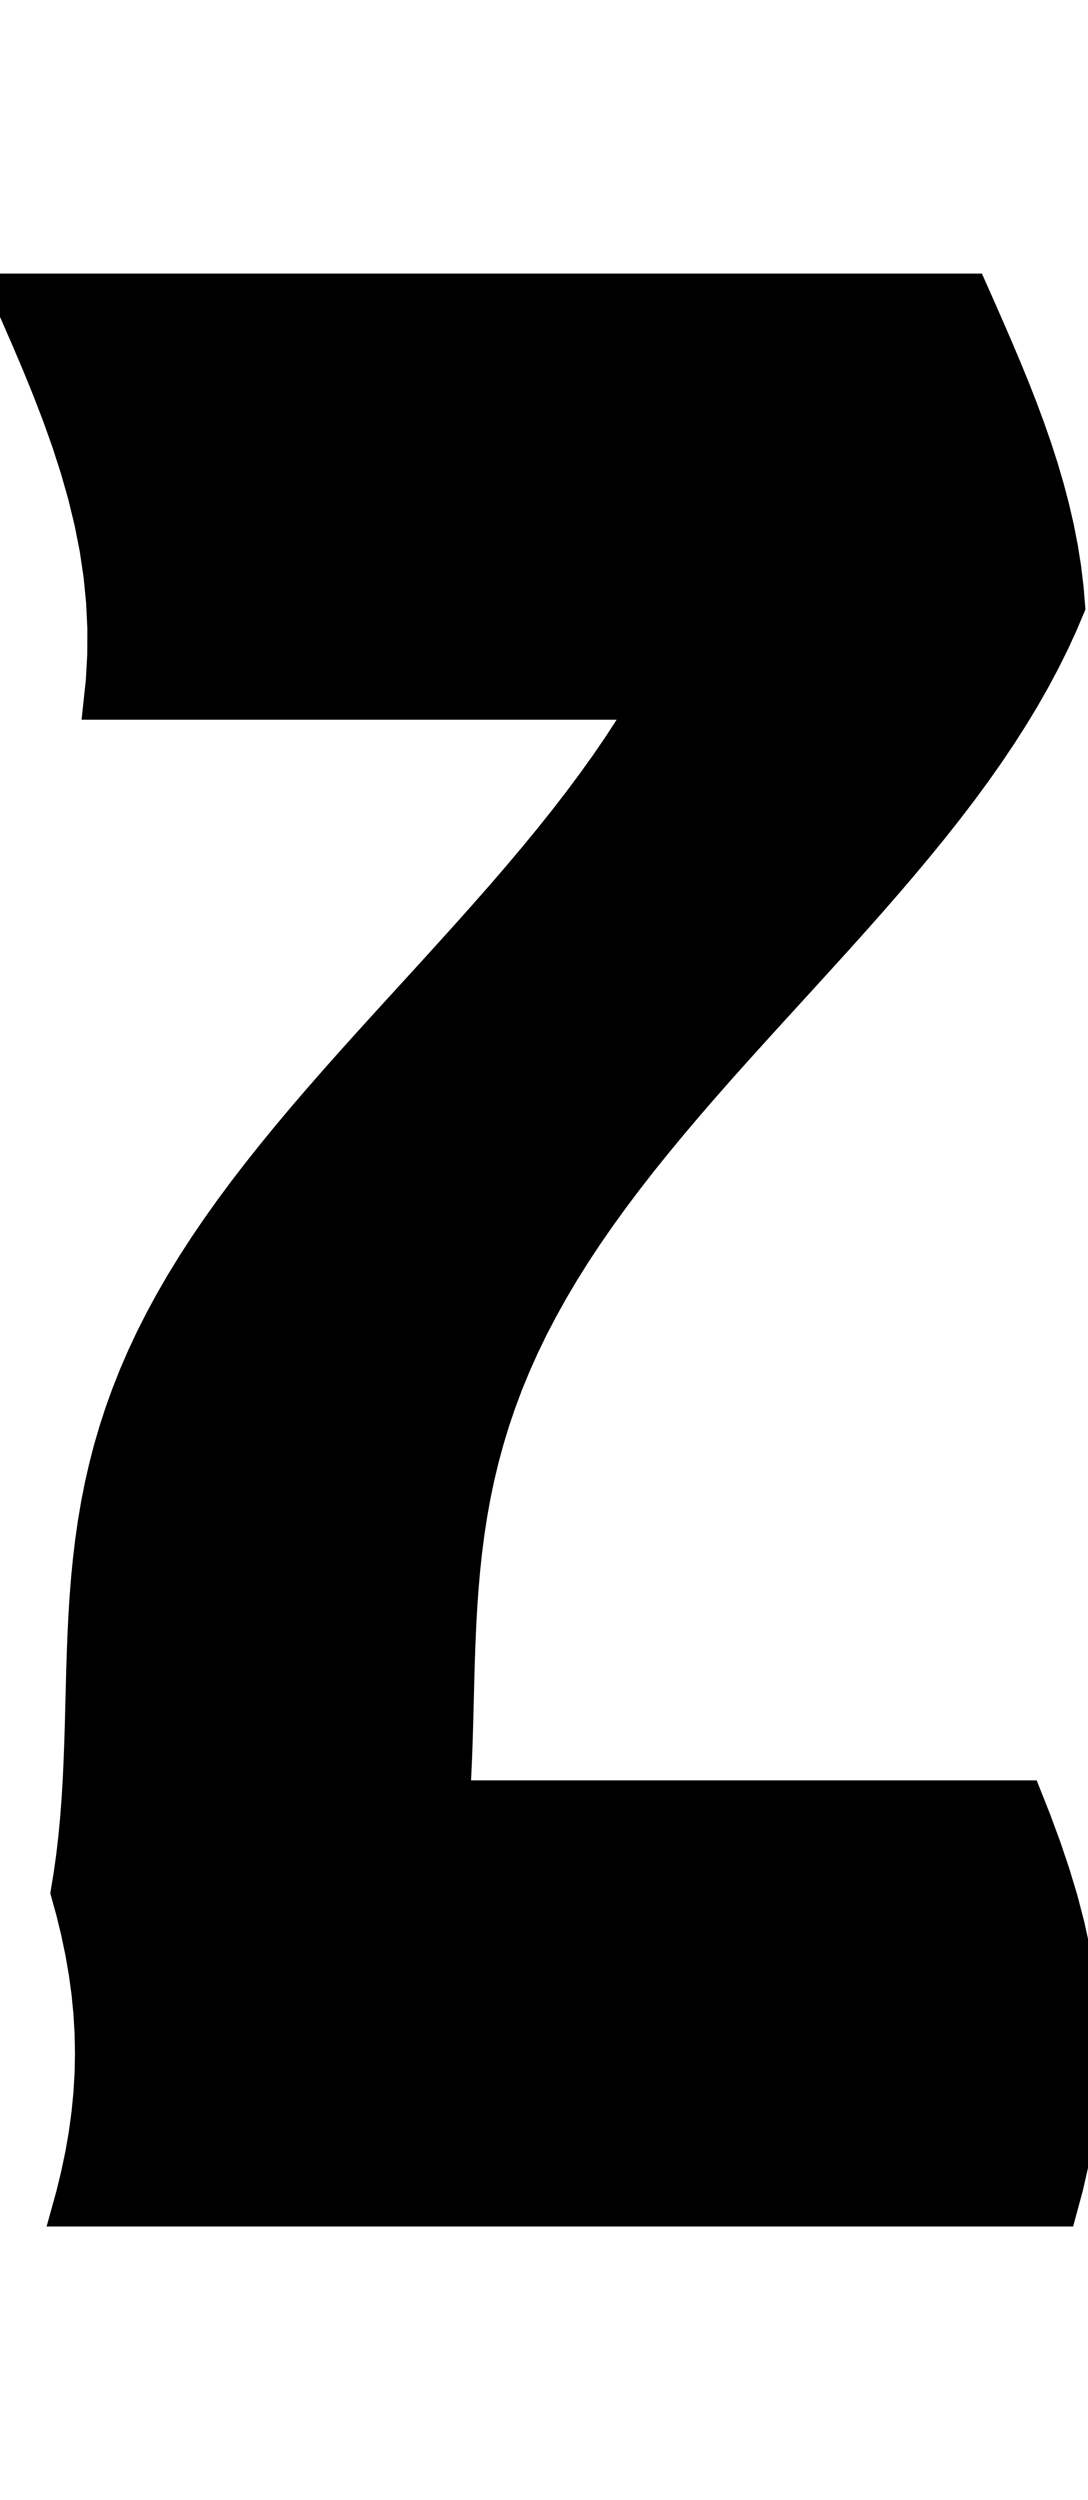 <svg
					xmlns="http://www.w3.org/2000/svg" xmlns:xlink="http://www.w3.org/1999/xlink"
					style="
						overflow: visible;
						height: 100;
					"
					viewBox="0.5 0 43.53 77.115"
				>
					<path d="M 41.637 60.27 L 42.054 61.323 L 42.443 62.376 L 42.798 63.428 L 43.117 64.481 L 43.392 65.534 L 43.622 66.587 L 43.803 67.64 L 43.932 68.692 L 44.008 69.745 L 44.03 70.798 L 43.997 71.851 L 43.909 72.904 L 43.769 73.957 L 43.577 75.009 L 43.337 76.062 L 43.052 77.115 L 42.427 77.115 L 41.801 77.115 L 41.176 77.115 L 40.55 77.115 L 39.925 77.115 L 39.299 77.115 L 38.674 77.115 L 38.048 77.115 L 37.423 77.115 L 36.797 77.115 L 36.172 77.115 L 35.546 77.115 L 34.921 77.115 L 34.296 77.115 L 33.67 77.115 L 33.045 77.115 L 32.419 77.115 L 31.794 77.115 L 31.168 77.115 L 30.543 77.115 L 29.917 77.115 L 29.292 77.115 L 28.666 77.115 L 28.041 77.115 L 27.415 77.115 L 26.79 77.115 L 26.164 77.115 L 25.539 77.115 L 24.913 77.115 L 24.288 77.115 L 23.663 77.115 L 23.037 77.115 L 22.412 77.115 L 21.786 77.115 L 21.161 77.115 L 20.535 77.115 L 19.91 77.115 L 19.284 77.115 L 18.659 77.115 L 18.033 77.115 L 17.408 77.115 L 16.782 77.115 L 16.157 77.115 L 15.531 77.115 L 14.906 77.115 L 14.281 77.115 L 13.655 77.115 L 13.03 77.115 L 12.404 77.115 L 11.779 77.115 L 11.153 77.115 L 10.528 77.115 L 9.902 77.115 L 9.277 77.115 L 8.651 77.115 L 8.026 77.115 L 7.4 77.115 L 6.775 77.115 L 6.149 77.115 L 5.524 77.115 L 4.898 77.115 L 4.273 77.115 L 3.648 77.115 L 3.022 77.115 L 3.244 76.312 L 3.439 75.508 L 3.608 74.705 L 3.747 73.901 L 3.857 73.098 L 3.936 72.294 L 3.984 71.491 L 4 70.688 L 3.984 69.884 L 3.937 69.081 L 3.858 68.277 L 3.748 67.474 L 3.608 66.67 L 3.44 65.867 L 3.245 65.063 L 3.023 64.26 L 3.145 63.519 L 3.248 62.778 L 3.334 62.037 L 3.404 61.297 L 3.461 60.556 L 3.506 59.815 L 3.541 59.074 L 3.569 58.333 L 3.592 57.592 L 3.611 56.851 L 3.63 56.111 L 3.649 55.37 L 3.673 54.629 L 3.702 53.888 L 3.739 53.147 L 3.786 52.406 L 3.845 51.665 L 3.918 50.925 L 4.007 50.184 L 4.113 49.443 L 4.239 48.702 L 4.385 47.961 L 4.554 47.22 L 4.745 46.479 L 4.962 45.739 L 5.203 44.998 L 5.471 44.257 L 5.764 43.516 L 6.085 42.775 L 6.433 42.034 L 6.808 41.293 L 7.21 40.552 L 7.638 39.812 L 8.093 39.071 L 8.572 38.33 L 9.076 37.589 L 9.603 36.848 L 10.153 36.107 L 10.723 35.366 L 11.312 34.626 L 11.919 33.885 L 12.541 33.144 L 13.178 32.403 L 13.826 31.662 L 14.485 30.921 L 15.151 30.18 L 15.823 29.44 L 16.499 28.699 L 17.176 27.958 L 17.852 27.217 L 18.524 26.476 L 19.192 25.735 L 19.851 24.994 L 20.502 24.254 L 21.14 23.513 L 21.765 22.772 L 22.374 22.031 L 22.966 21.29 L 23.539 20.549 L 24.091 19.808 L 24.622 19.068 L 25.129 18.327 L 25.612 17.586 L 26.07 16.845 L 25.391 16.845 L 24.711 16.845 L 24.031 16.845 L 23.352 16.845 L 22.672 16.845 L 21.992 16.845 L 21.313 16.845 L 20.633 16.845 L 19.953 16.845 L 19.273 16.845 L 18.594 16.845 L 17.914 16.845 L 17.234 16.845 L 16.555 16.845 L 15.875 16.845 L 15.195 16.845 L 14.516 16.845 L 13.836 16.845 L 13.156 16.845 L 12.477 16.845 L 11.797 16.845 L 11.117 16.845 L 10.438 16.845 L 9.758 16.845 L 9.078 16.845 L 8.398 16.845 L 7.719 16.845 L 7.039 16.845 L 6.359 16.845 L 5.68 16.845 L 5 16.845 L 4.32 16.845 L 4.433 15.792 L 4.491 14.739 L 4.495 13.687 L 4.444 12.634 L 4.34 11.581 L 4.183 10.528 L 3.975 9.475 L 3.72 8.422 L 3.421 7.37 L 3.083 6.317 L 2.708 5.264 L 2.304 4.211 L 1.875 3.158 L 1.427 2.106 L 0.967 1.053 L 0.5 0 L 1.109 0 L 1.717 0 L 2.326 0 L 2.935 0 L 3.544 0 L 4.152 0 L 4.761 0 L 5.37 0 L 5.979 0 L 6.587 0 L 7.196 0 L 7.805 0 L 8.414 0 L 9.022 0 L 9.631 0 L 10.24 0 L 10.849 0 L 11.457 0 L 12.066 0 L 12.675 0 L 13.284 0 L 13.892 0 L 14.501 0 L 15.11 0 L 15.719 0 L 16.327 0 L 16.936 0 L 17.545 0 L 18.154 0 L 18.762 0 L 19.371 0 L 19.98 0 L 20.589 0 L 21.197 0 L 21.806 0 L 22.415 0 L 23.024 0 L 23.632 0 L 24.241 0 L 24.85 0 L 25.459 0 L 26.067 0 L 26.676 0 L 27.285 0 L 27.894 0 L 28.502 0 L 29.111 0 L 29.72 0 L 30.329 0 L 30.937 0 L 31.546 0 L 32.155 0 L 32.764 0 L 33.372 0 L 33.981 0 L 34.59 0 L 35.199 0 L 35.807 0 L 36.416 0 L 37.025 0 L 37.634 0 L 38.242 0 L 38.851 0 L 39.46 0 L 39.817 0.803 L 40.17 1.607 L 40.518 2.41 L 40.858 3.214 L 41.187 4.017 L 41.502 4.821 L 41.8 5.624 L 42.08 6.427 L 42.339 7.231 L 42.575 8.034 L 42.786 8.838 L 42.971 9.641 L 43.128 10.445 L 43.256 11.248 L 43.353 12.052 L 43.419 12.855 L 43.105 13.596 L 42.764 14.337 L 42.395 15.078 L 42 15.818 L 41.578 16.559 L 41.13 17.3 L 40.656 18.041 L 40.158 18.782 L 39.636 19.523 L 39.092 20.264 L 38.527 21.004 L 37.942 21.745 L 37.339 22.486 L 36.72 23.227 L 36.087 23.968 L 35.441 24.709 L 34.785 25.45 L 34.12 26.19 L 33.449 26.931 L 32.774 27.672 L 32.098 28.413 L 31.421 29.154 L 30.748 29.895 L 30.079 30.636 L 29.417 31.376 L 28.764 32.117 L 28.123 32.858 L 27.495 33.599 L 26.882 34.34 L 26.285 35.081 L 25.708 35.822 L 25.15 36.562 L 24.615 37.303 L 24.101 38.044 L 23.612 38.785 L 23.148 39.526 L 22.71 40.267 L 22.298 41.008 L 21.912 41.749 L 21.554 42.489 L 21.223 43.23 L 20.918 43.971 L 20.641 44.712 L 20.389 45.453 L 20.164 46.194 L 19.962 46.935 L 19.785 47.675 L 19.63 48.416 L 19.497 49.157 L 19.383 49.898 L 19.288 50.639 L 19.209 51.38 L 19.145 52.121 L 19.093 52.861 L 19.053 53.602 L 19.021 54.343 L 18.995 55.084 L 18.975 55.825 L 18.956 56.566 L 18.937 57.307 L 18.916 58.047 L 18.89 58.788 L 18.858 59.529 L 18.817 60.27 L 19.53 60.27 L 20.243 60.27 L 20.957 60.27 L 21.67 60.27 L 22.383 60.27 L 23.096 60.27 L 23.809 60.27 L 24.522 60.27 L 25.235 60.27 L 25.948 60.27 L 26.662 60.27 L 27.375 60.27 L 28.088 60.27 L 28.801 60.27 L 29.514 60.27 L 30.227 60.27 L 30.94 60.27 L 31.653 60.27 L 32.367 60.27 L 33.08 60.27 L 33.793 60.27 L 34.506 60.27 L 35.219 60.27 L 35.932 60.27 L 36.645 60.27 L 37.358 60.27 L 38.072 60.27 L 38.785 60.27 L 39.498 60.27 L 40.211 60.27 L 40.924 60.27 L 41.637 60.27 L 41.637 60.27 Z" fill="black" stroke="black" />
				</svg>